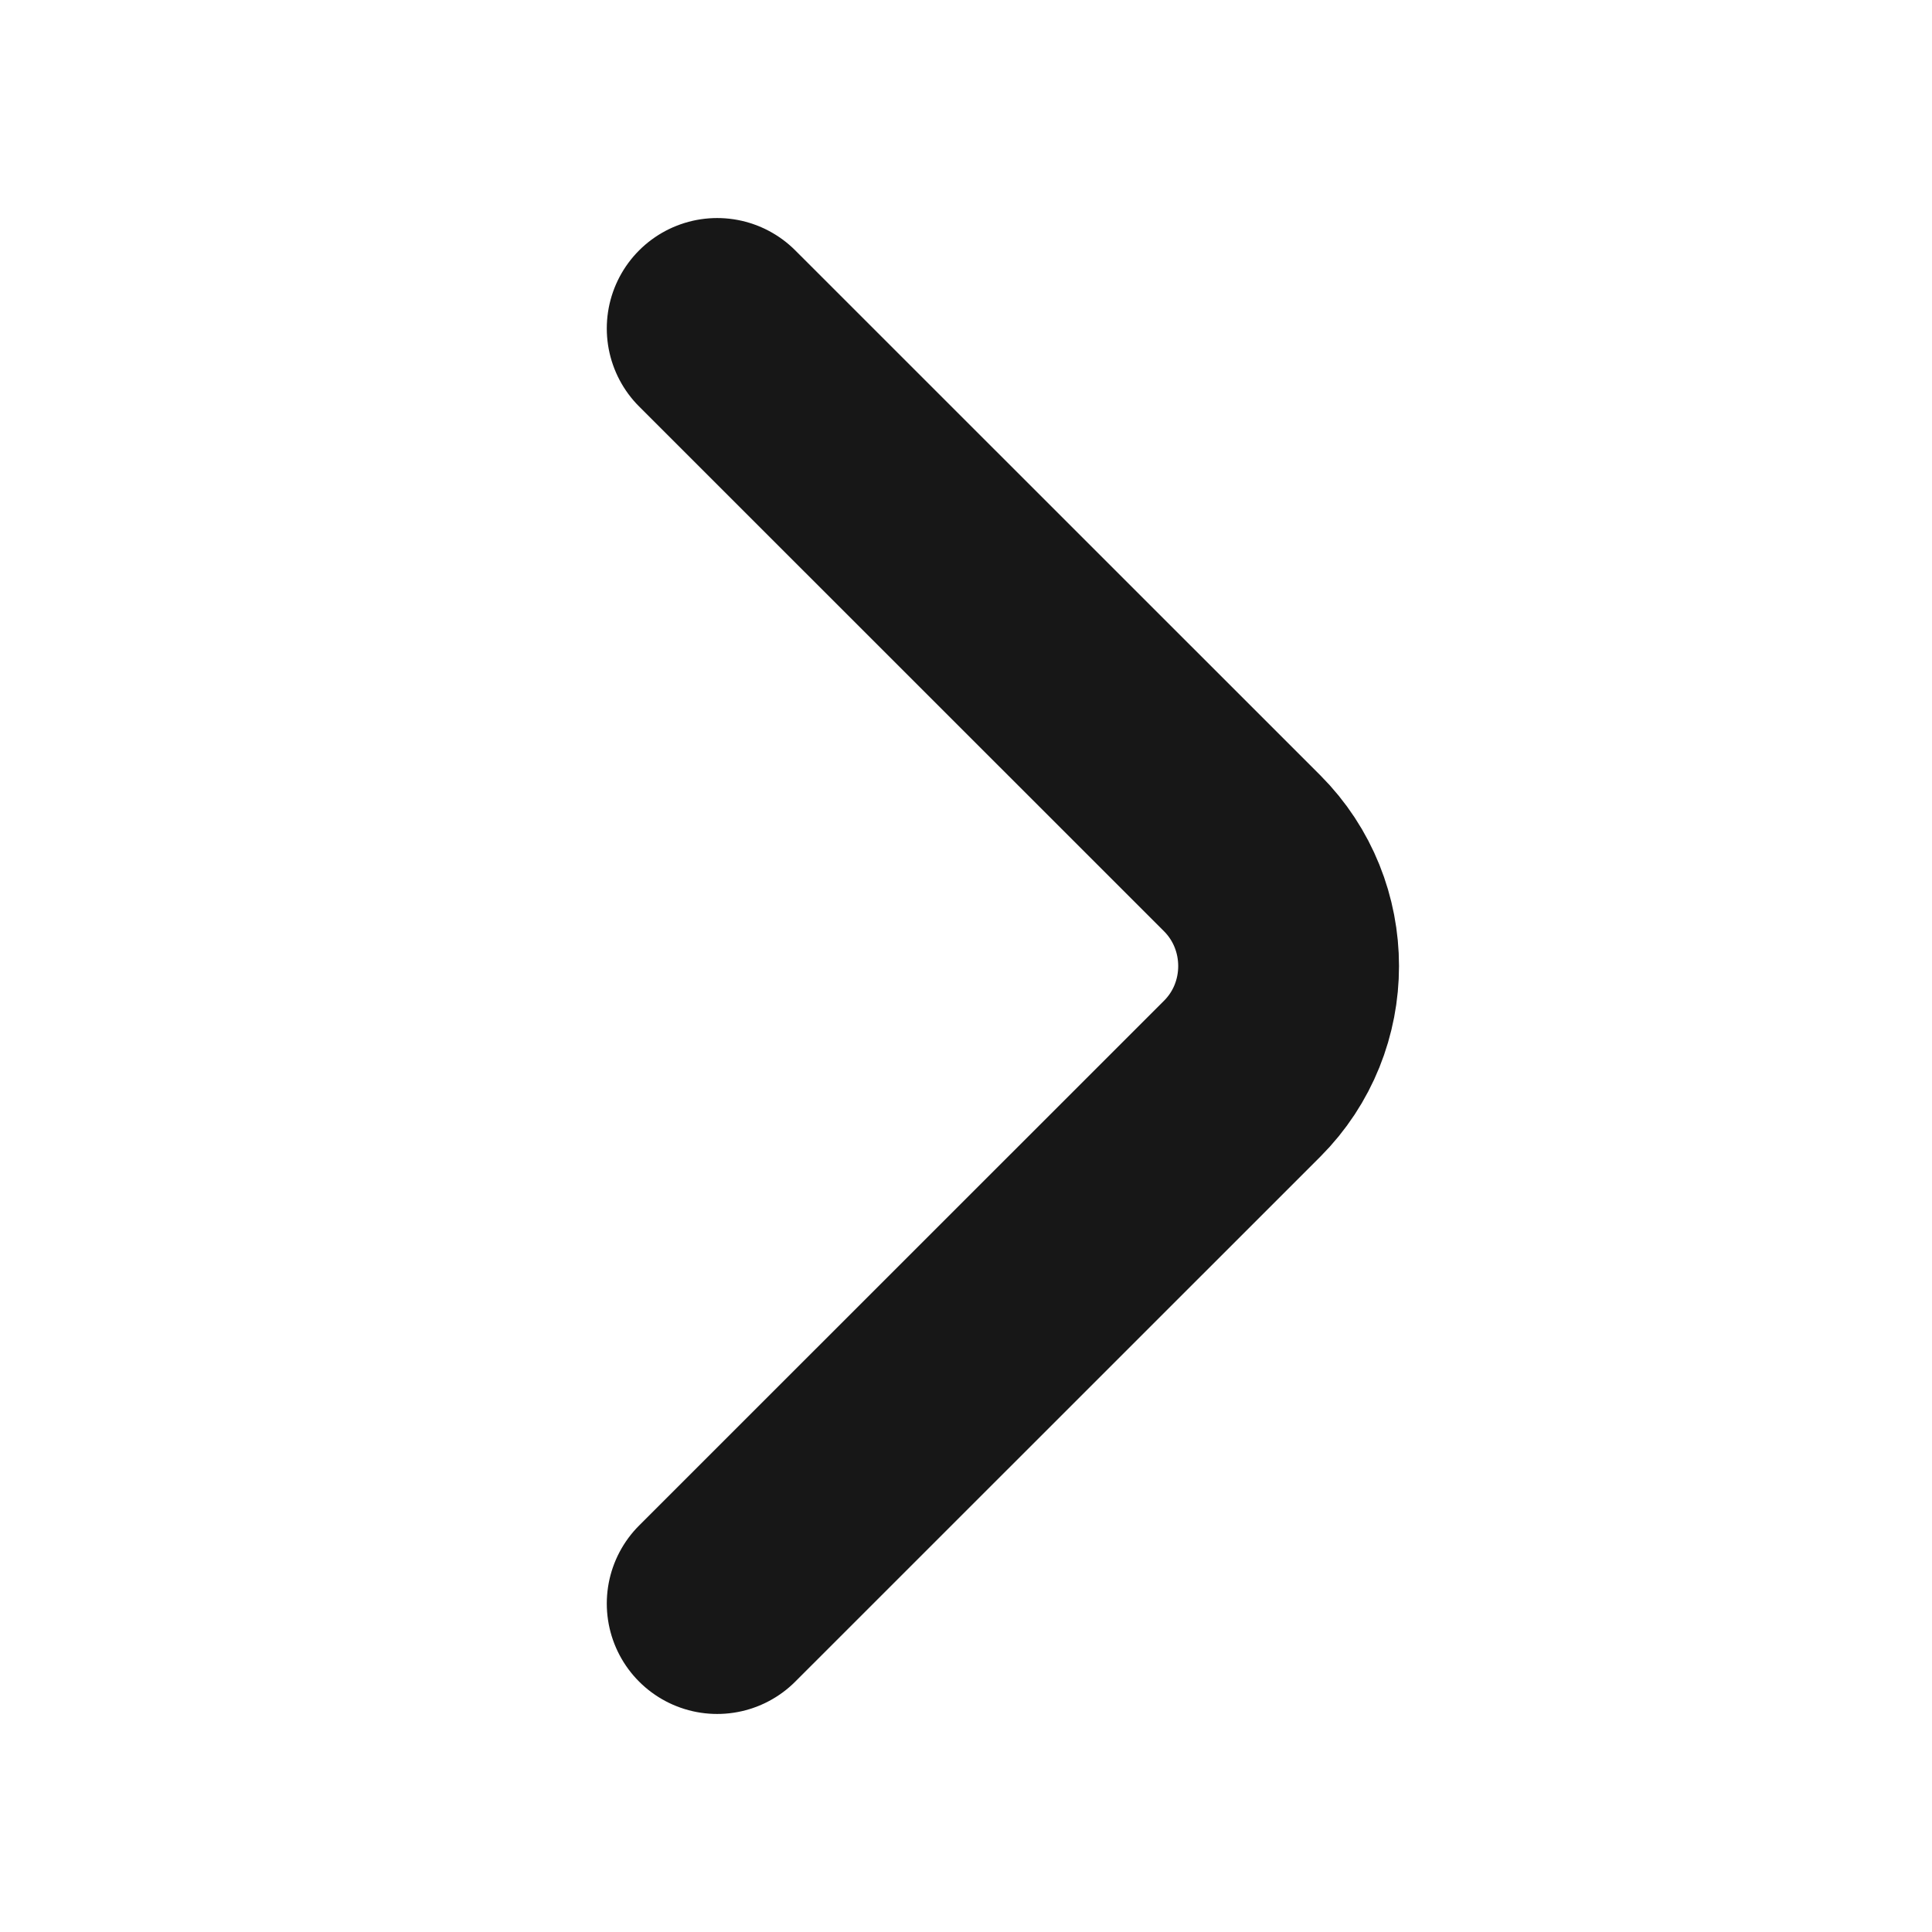 <svg width="14" height="14" viewBox="0 0 14 14" fill="none" xmlns="http://www.w3.org/2000/svg">
<path d="M5.197 11.62L9.001 7.817C9.45 7.368 9.45 6.633 9.001 6.183L5.197 2.38" stroke="#171717" stroke-width="1.6" stroke-miterlimit="10" stroke-linecap="round" stroke-linejoin="round"/>
</svg>
